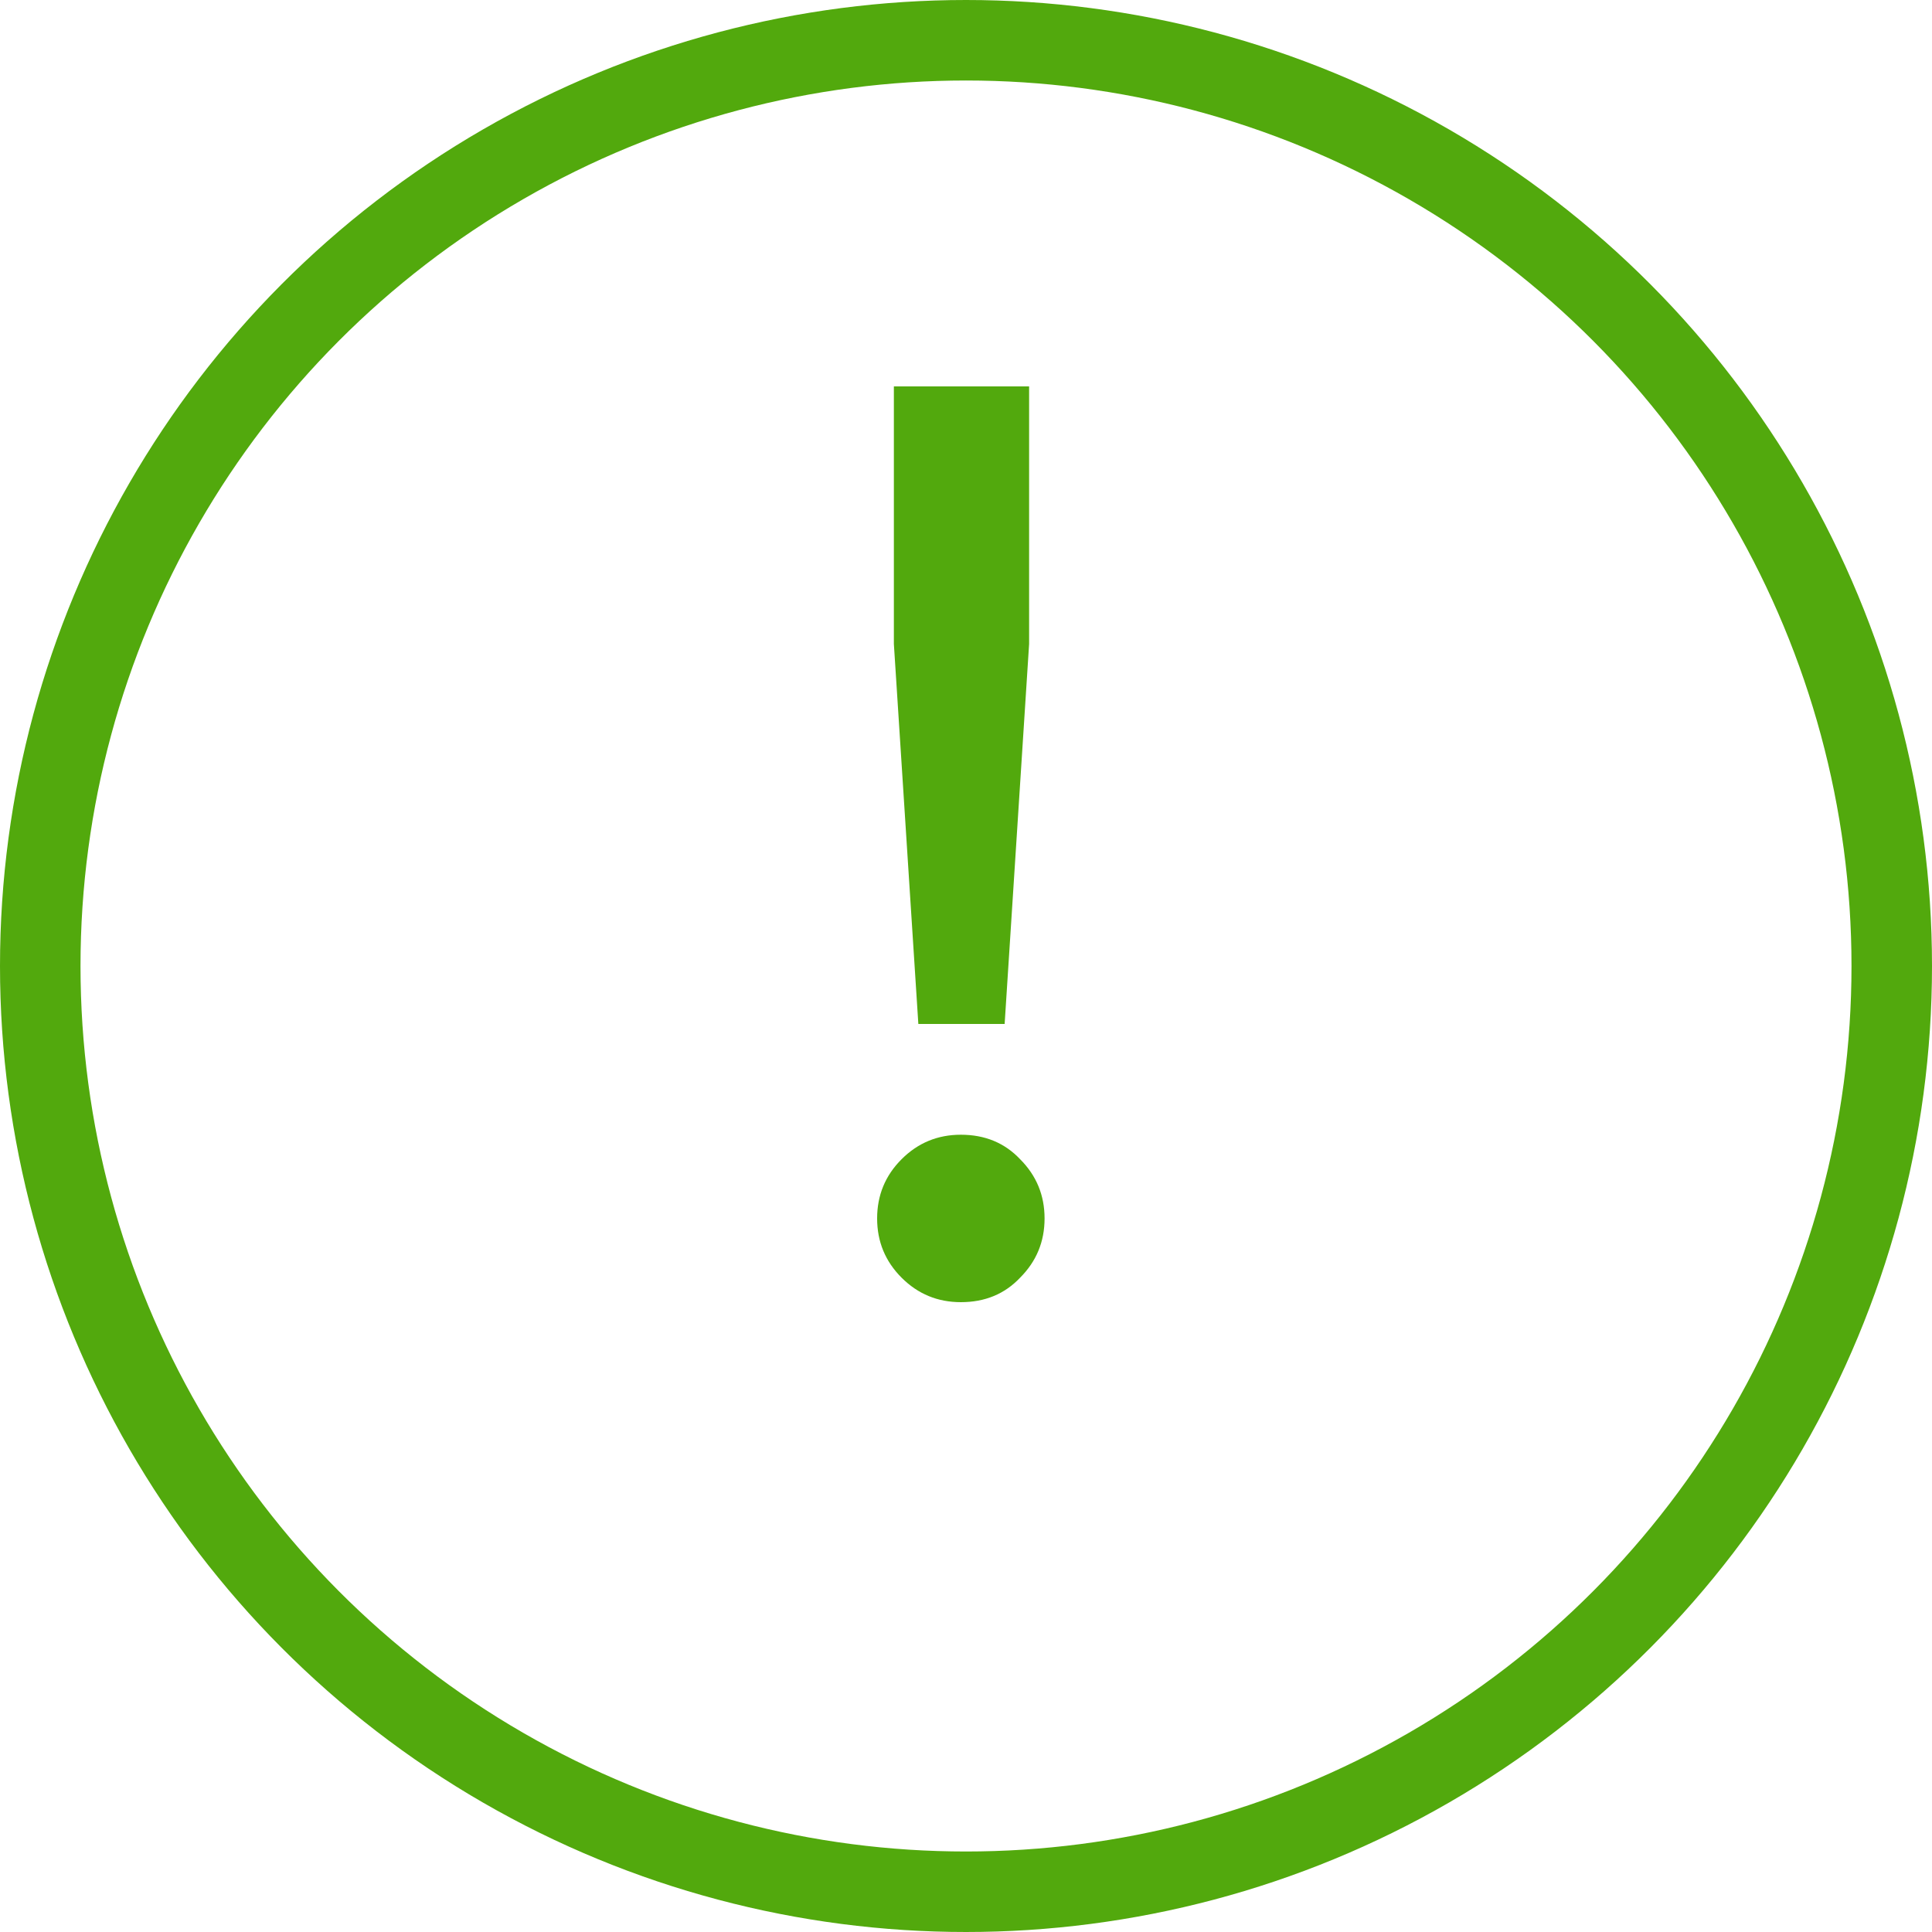 <svg width="24" height="24" viewBox="0 0 24 24" fill="none" xmlns="http://www.w3.org/2000/svg">
<path d="M12.48 12.72H11.408L11.104 8V4.8H12.784V8L12.48 12.72ZM11.936 16.176C11.648 16.176 11.403 16.075 11.2 15.872C10.997 15.669 10.896 15.424 10.896 15.136C10.896 14.848 10.997 14.603 11.2 14.4C11.403 14.197 11.648 14.096 11.936 14.096C12.235 14.096 12.48 14.197 12.672 14.4C12.875 14.603 12.976 14.848 12.976 15.136C12.976 15.424 12.875 15.669 12.672 15.872C12.48 16.075 12.235 16.176 11.936 16.176Z" fill="#52A90D"/>
<circle cx="12" cy="12" r="11.5" stroke="#52A90D"/>
</svg>
